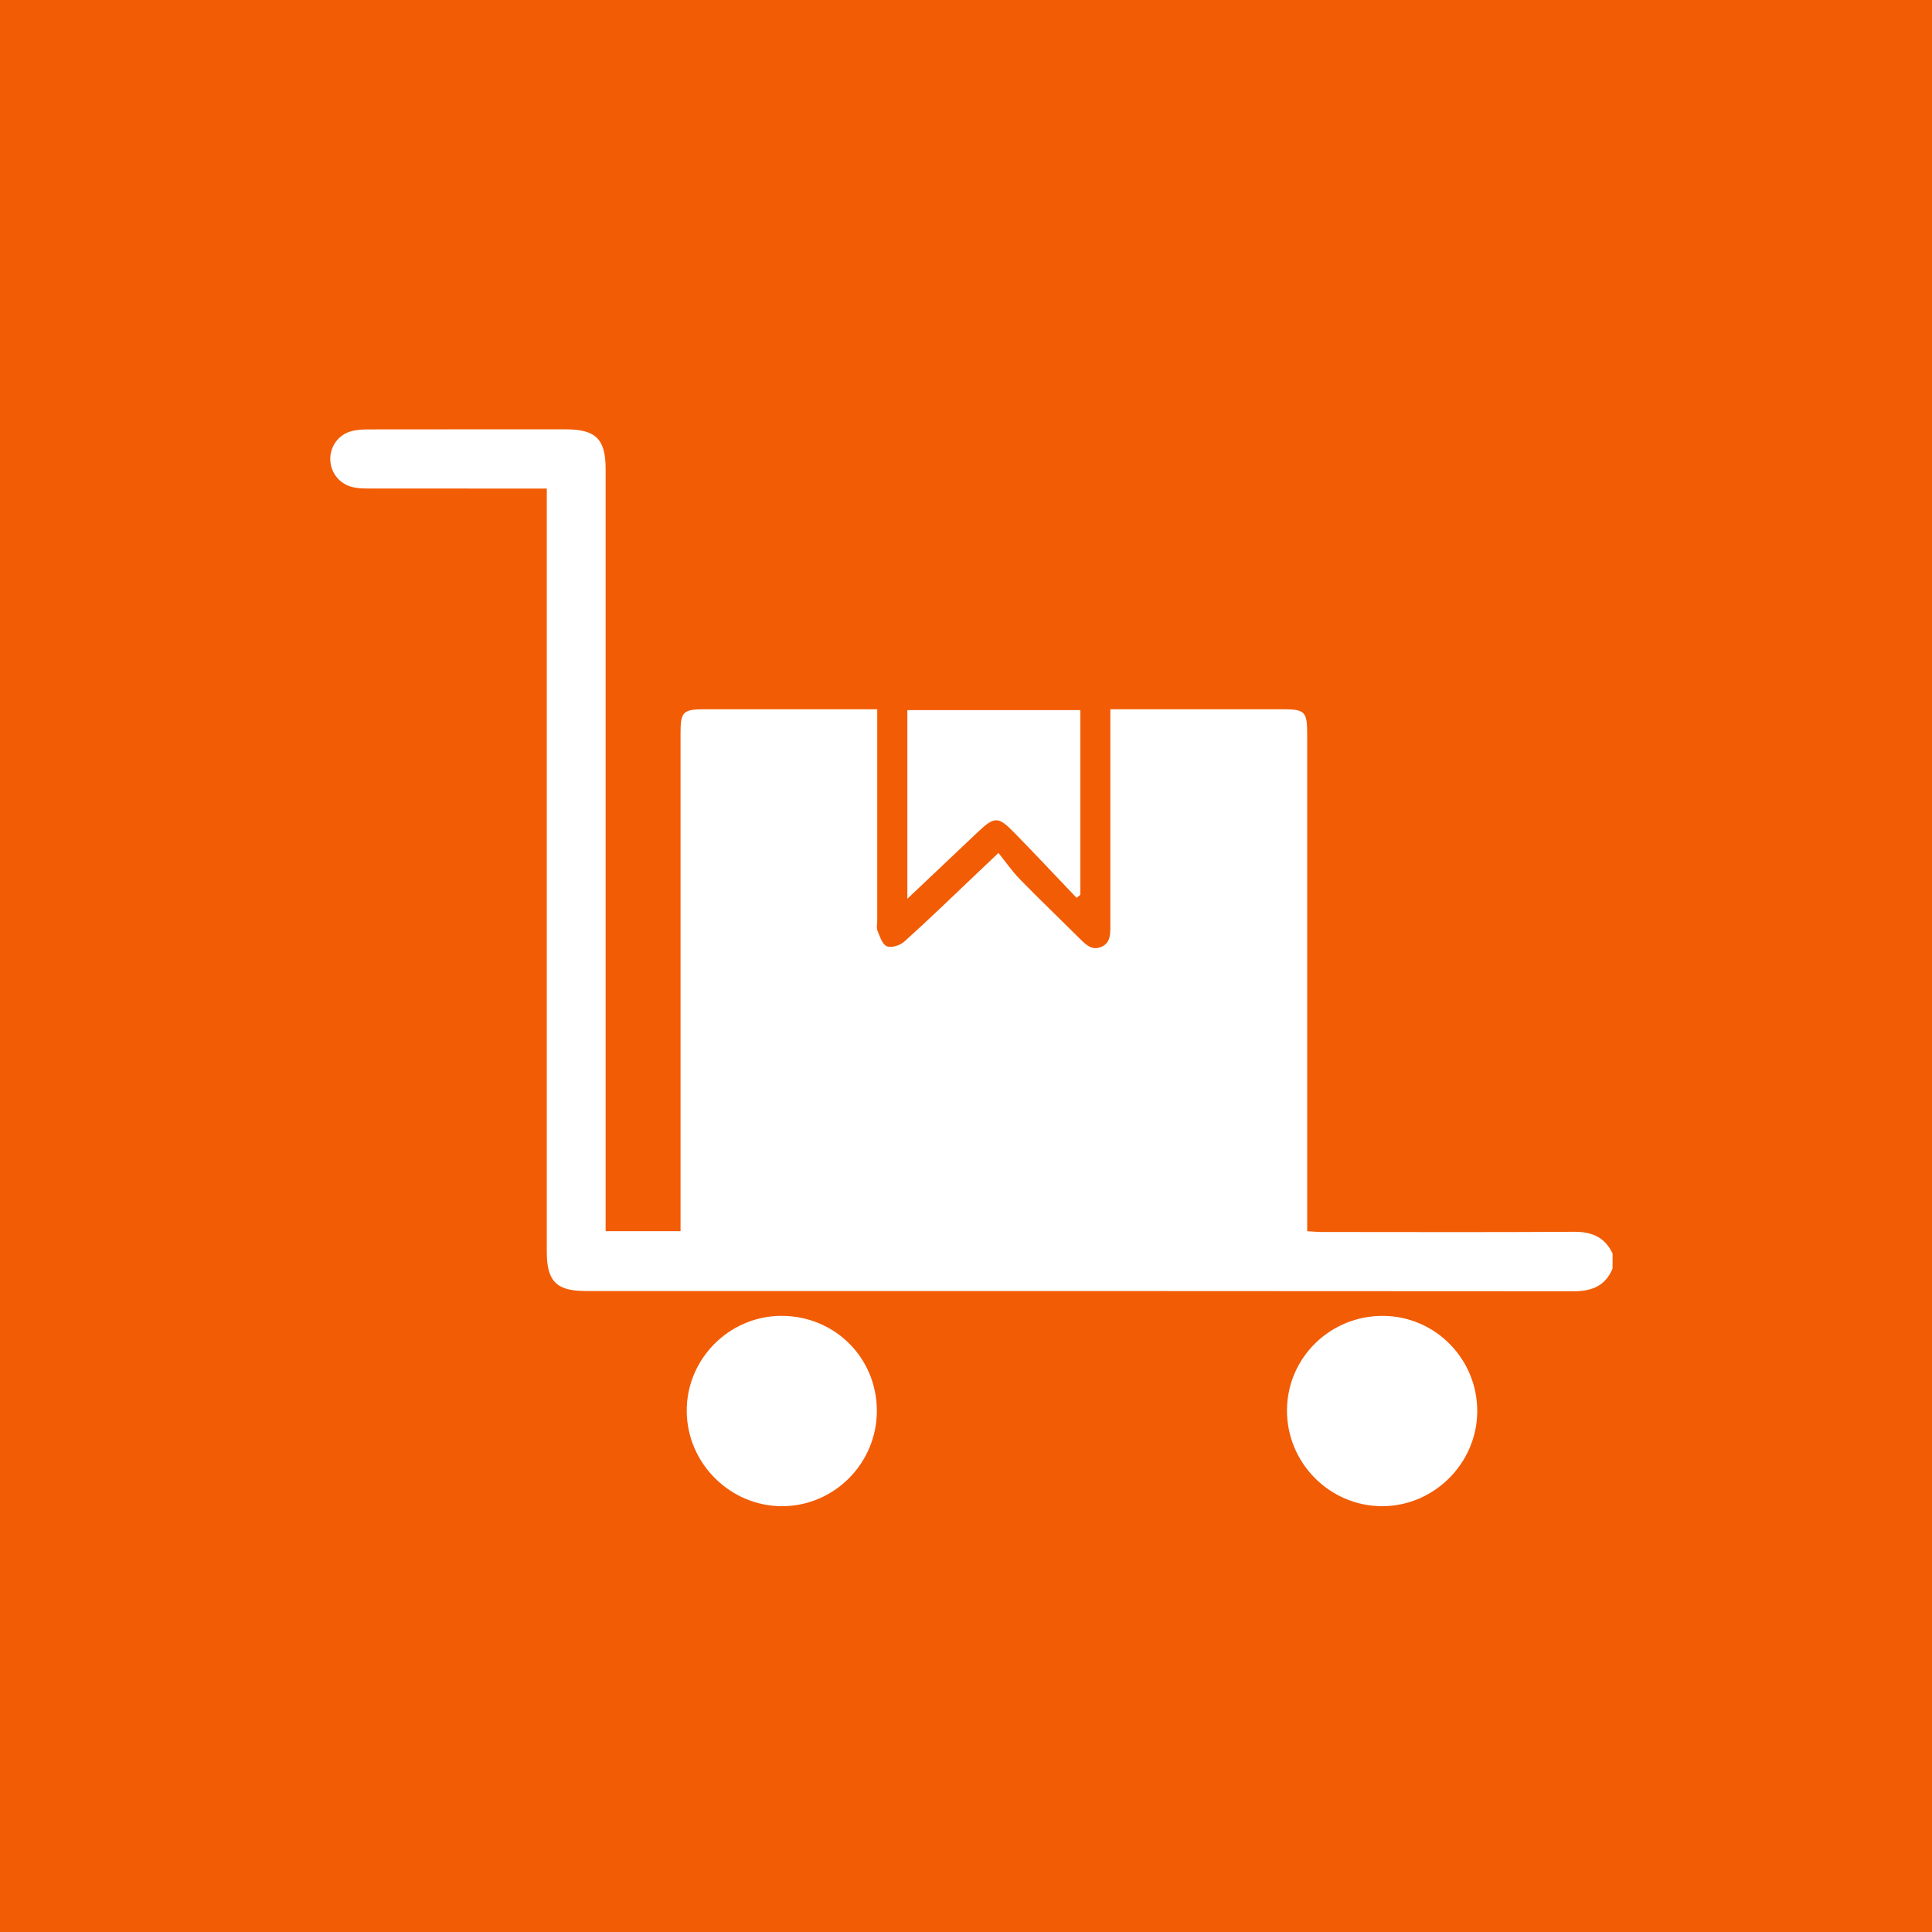 <svg width="117" height="117" viewBox="0 0 117 117" fill="none" xmlns="http://www.w3.org/2000/svg">
<rect width="117" height="117" fill="#F25C05"/>
<path d="M97.655 76.822C97.217 77.879 96.404 78.197 95.298 78.197C75.355 78.179 55.411 78.183 35.466 78.183C33.701 78.183 33.113 77.593 33.113 75.808C33.111 60.785 33.113 45.762 33.113 30.741C33.113 30.392 33.113 30.043 33.113 29.587C32.775 29.587 32.508 29.587 32.238 29.587C28.951 29.587 25.666 29.589 22.38 29.583C22.053 29.583 21.719 29.577 21.401 29.51C20.586 29.34 20.027 28.652 20.001 27.845C19.977 27.038 20.495 26.315 21.302 26.106C21.638 26.019 22.001 26.004 22.351 26.004C26.319 25.998 30.289 26 34.256 26C36.078 26 36.676 26.592 36.676 28.393C36.676 43.44 36.676 58.488 36.676 73.538C36.676 73.862 36.676 74.186 36.676 74.56C38.193 74.56 39.646 74.56 41.213 74.56C41.213 74.229 41.213 73.911 41.213 73.593C41.213 63.855 41.213 54.119 41.213 44.381C41.213 43.108 41.371 42.952 42.661 42.952C45.847 42.952 49.032 42.952 52.216 42.952C52.487 42.952 52.759 42.952 53.124 42.952C53.124 43.325 53.124 43.621 53.124 43.915C53.124 47.86 53.124 51.806 53.124 55.751C53.124 55.954 53.067 56.181 53.138 56.353C53.282 56.702 53.428 57.193 53.703 57.306C53.979 57.42 54.51 57.251 54.765 57.022C56.23 55.702 57.646 54.33 59.077 52.973C59.462 52.608 59.845 52.243 60.465 51.654C60.905 52.199 61.292 52.763 61.762 53.245C62.964 54.474 64.206 55.664 65.425 56.876C65.778 57.227 66.133 57.57 66.678 57.349C67.225 57.128 67.241 56.629 67.241 56.134C67.241 52.063 67.241 47.99 67.241 43.919C67.241 43.621 67.241 43.323 67.241 42.952C67.6 42.952 67.873 42.952 68.147 42.952C71.332 42.952 74.518 42.952 77.701 42.952C79.02 42.952 79.162 43.098 79.162 44.448C79.162 54.16 79.162 63.871 79.162 73.582C79.162 73.882 79.162 74.18 79.162 74.562C79.505 74.58 79.796 74.608 80.088 74.608C85.168 74.61 90.25 74.629 95.331 74.596C96.404 74.59 97.189 74.924 97.655 75.91C97.655 76.214 97.655 76.518 97.655 76.822Z" fill="white"/>
<path d="M53.101 85.409C53.12 88.602 50.522 91.221 47.346 91.213C44.206 91.205 41.612 88.618 41.588 85.467C41.563 82.317 44.133 79.711 47.288 79.687C50.514 79.665 53.085 82.191 53.101 85.409Z" fill="white"/>
<path d="M77.938 85.382C77.963 82.199 80.581 79.653 83.795 79.689C86.948 79.725 89.487 82.327 89.46 85.498C89.434 88.64 86.818 91.227 83.677 91.213C80.5 91.199 77.914 88.571 77.938 85.382Z" fill="white"/>
<path d="M65.197 54.372C63.926 53.04 62.668 51.698 61.381 50.382C60.461 49.442 60.208 49.454 59.269 50.34C57.863 51.67 56.457 53 54.949 54.427C54.949 50.536 54.949 46.796 54.949 43.002C58.434 43.002 61.904 43.002 65.425 43.002C65.425 46.739 65.425 50.463 65.425 54.186C65.349 54.247 65.273 54.309 65.197 54.372Z" fill="white"/>
</svg>
